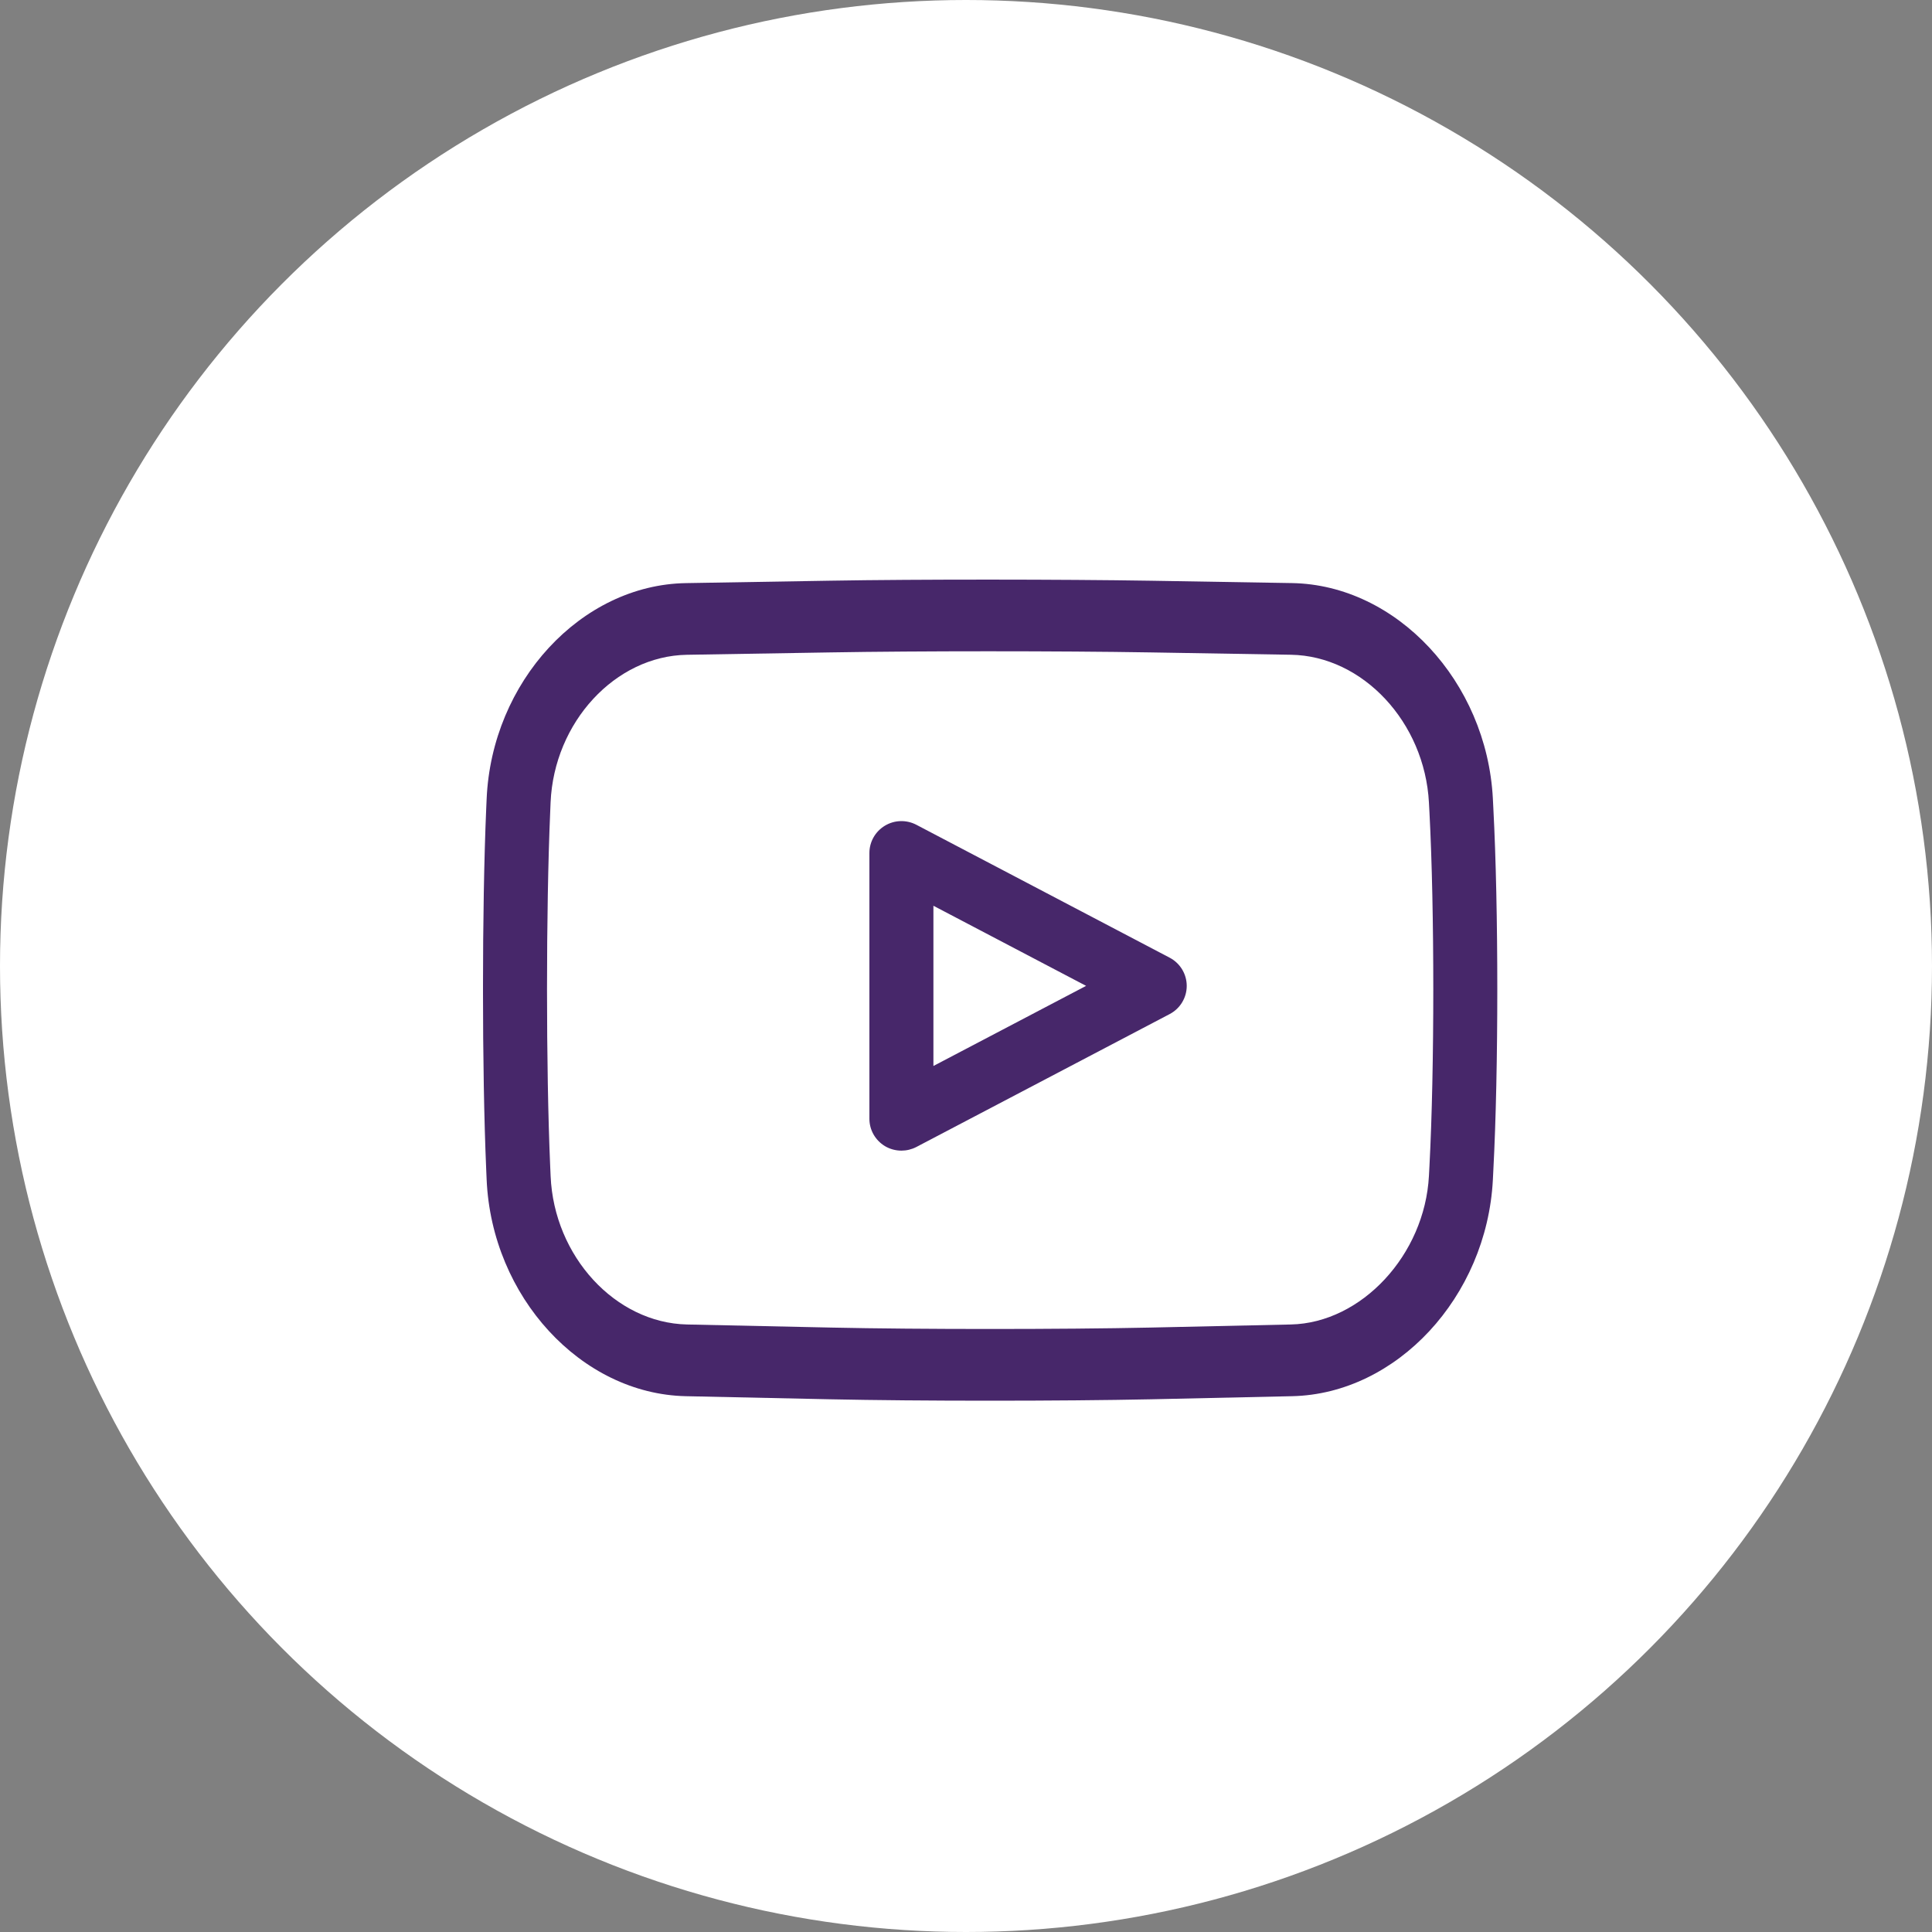 <svg width="60" height="60" viewBox="0 0 60 60" fill="none" xmlns="http://www.w3.org/2000/svg">
<rect x="0" y="0" width="60" height="60" fill="#808080" stroke="none"/>
<circle cx="30" cy="30" r="30" fill="white"/>
<g clip-path="url(#clip0)">
<path d="M46.362 24.797C46.17 21.163 43.371 18.162 40.121 18.108L35.742 18.035C32.999 17.991 28.514 17.987 25.771 18.034L21.302 18.109C18.047 18.163 15.271 21.169 15.113 24.812L15.1 25.105C14.966 28.202 14.966 33.238 15.1 36.333L15.113 36.632C15.271 40.27 18.045 43.288 21.297 43.36L25.777 43.456C27.143 43.485 28.941 43.5 30.741 43.5C32.558 43.5 34.377 43.485 35.755 43.456L40.126 43.36C43.373 43.29 46.17 40.278 46.362 36.647L46.377 36.342C46.541 33.242 46.541 28.198 46.377 25.097L46.362 24.797V24.797ZM44.393 36.212L44.377 36.516C44.247 38.971 42.283 41.086 40.087 41.133L35.717 41.229C32.995 41.287 28.54 41.288 25.816 41.229L21.336 41.133C19.109 41.084 17.207 39.017 17.1 36.525L17.087 36.226C16.955 33.19 16.955 28.249 17.087 25.213L17.099 24.919C17.207 22.429 19.106 20.372 21.332 20.335L25.802 20.261C27.148 20.238 28.918 20.226 30.692 20.226C32.511 20.226 34.333 20.238 35.713 20.261L40.091 20.334C42.323 20.37 44.245 22.431 44.377 24.927L44.393 25.228C44.552 28.256 44.552 33.184 44.393 36.212Z" fill="#47276A"/>
<path d="M36.325 29.742L28.458 25.614C28.149 25.453 27.779 25.463 27.481 25.643C27.183 25.823 27 26.143 27 26.491V34.745C27 35.092 27.183 35.412 27.481 35.593C27.638 35.687 27.817 35.734 27.995 35.734C28.153 35.734 28.313 35.696 28.458 35.621L36.325 31.493C36.651 31.322 36.855 30.985 36.855 30.618C36.855 30.251 36.651 29.913 36.325 29.742V29.742ZM28.988 33.105V28.129L33.73 30.617L28.988 33.105V33.105Z" fill="#47276A"/>
</g>
<defs>
<clipPath id="clip0">
<rect width="31.5" height="31.5" fill="white" transform="translate(15 13.5)"/>
</clipPath>
</defs>
</svg>
